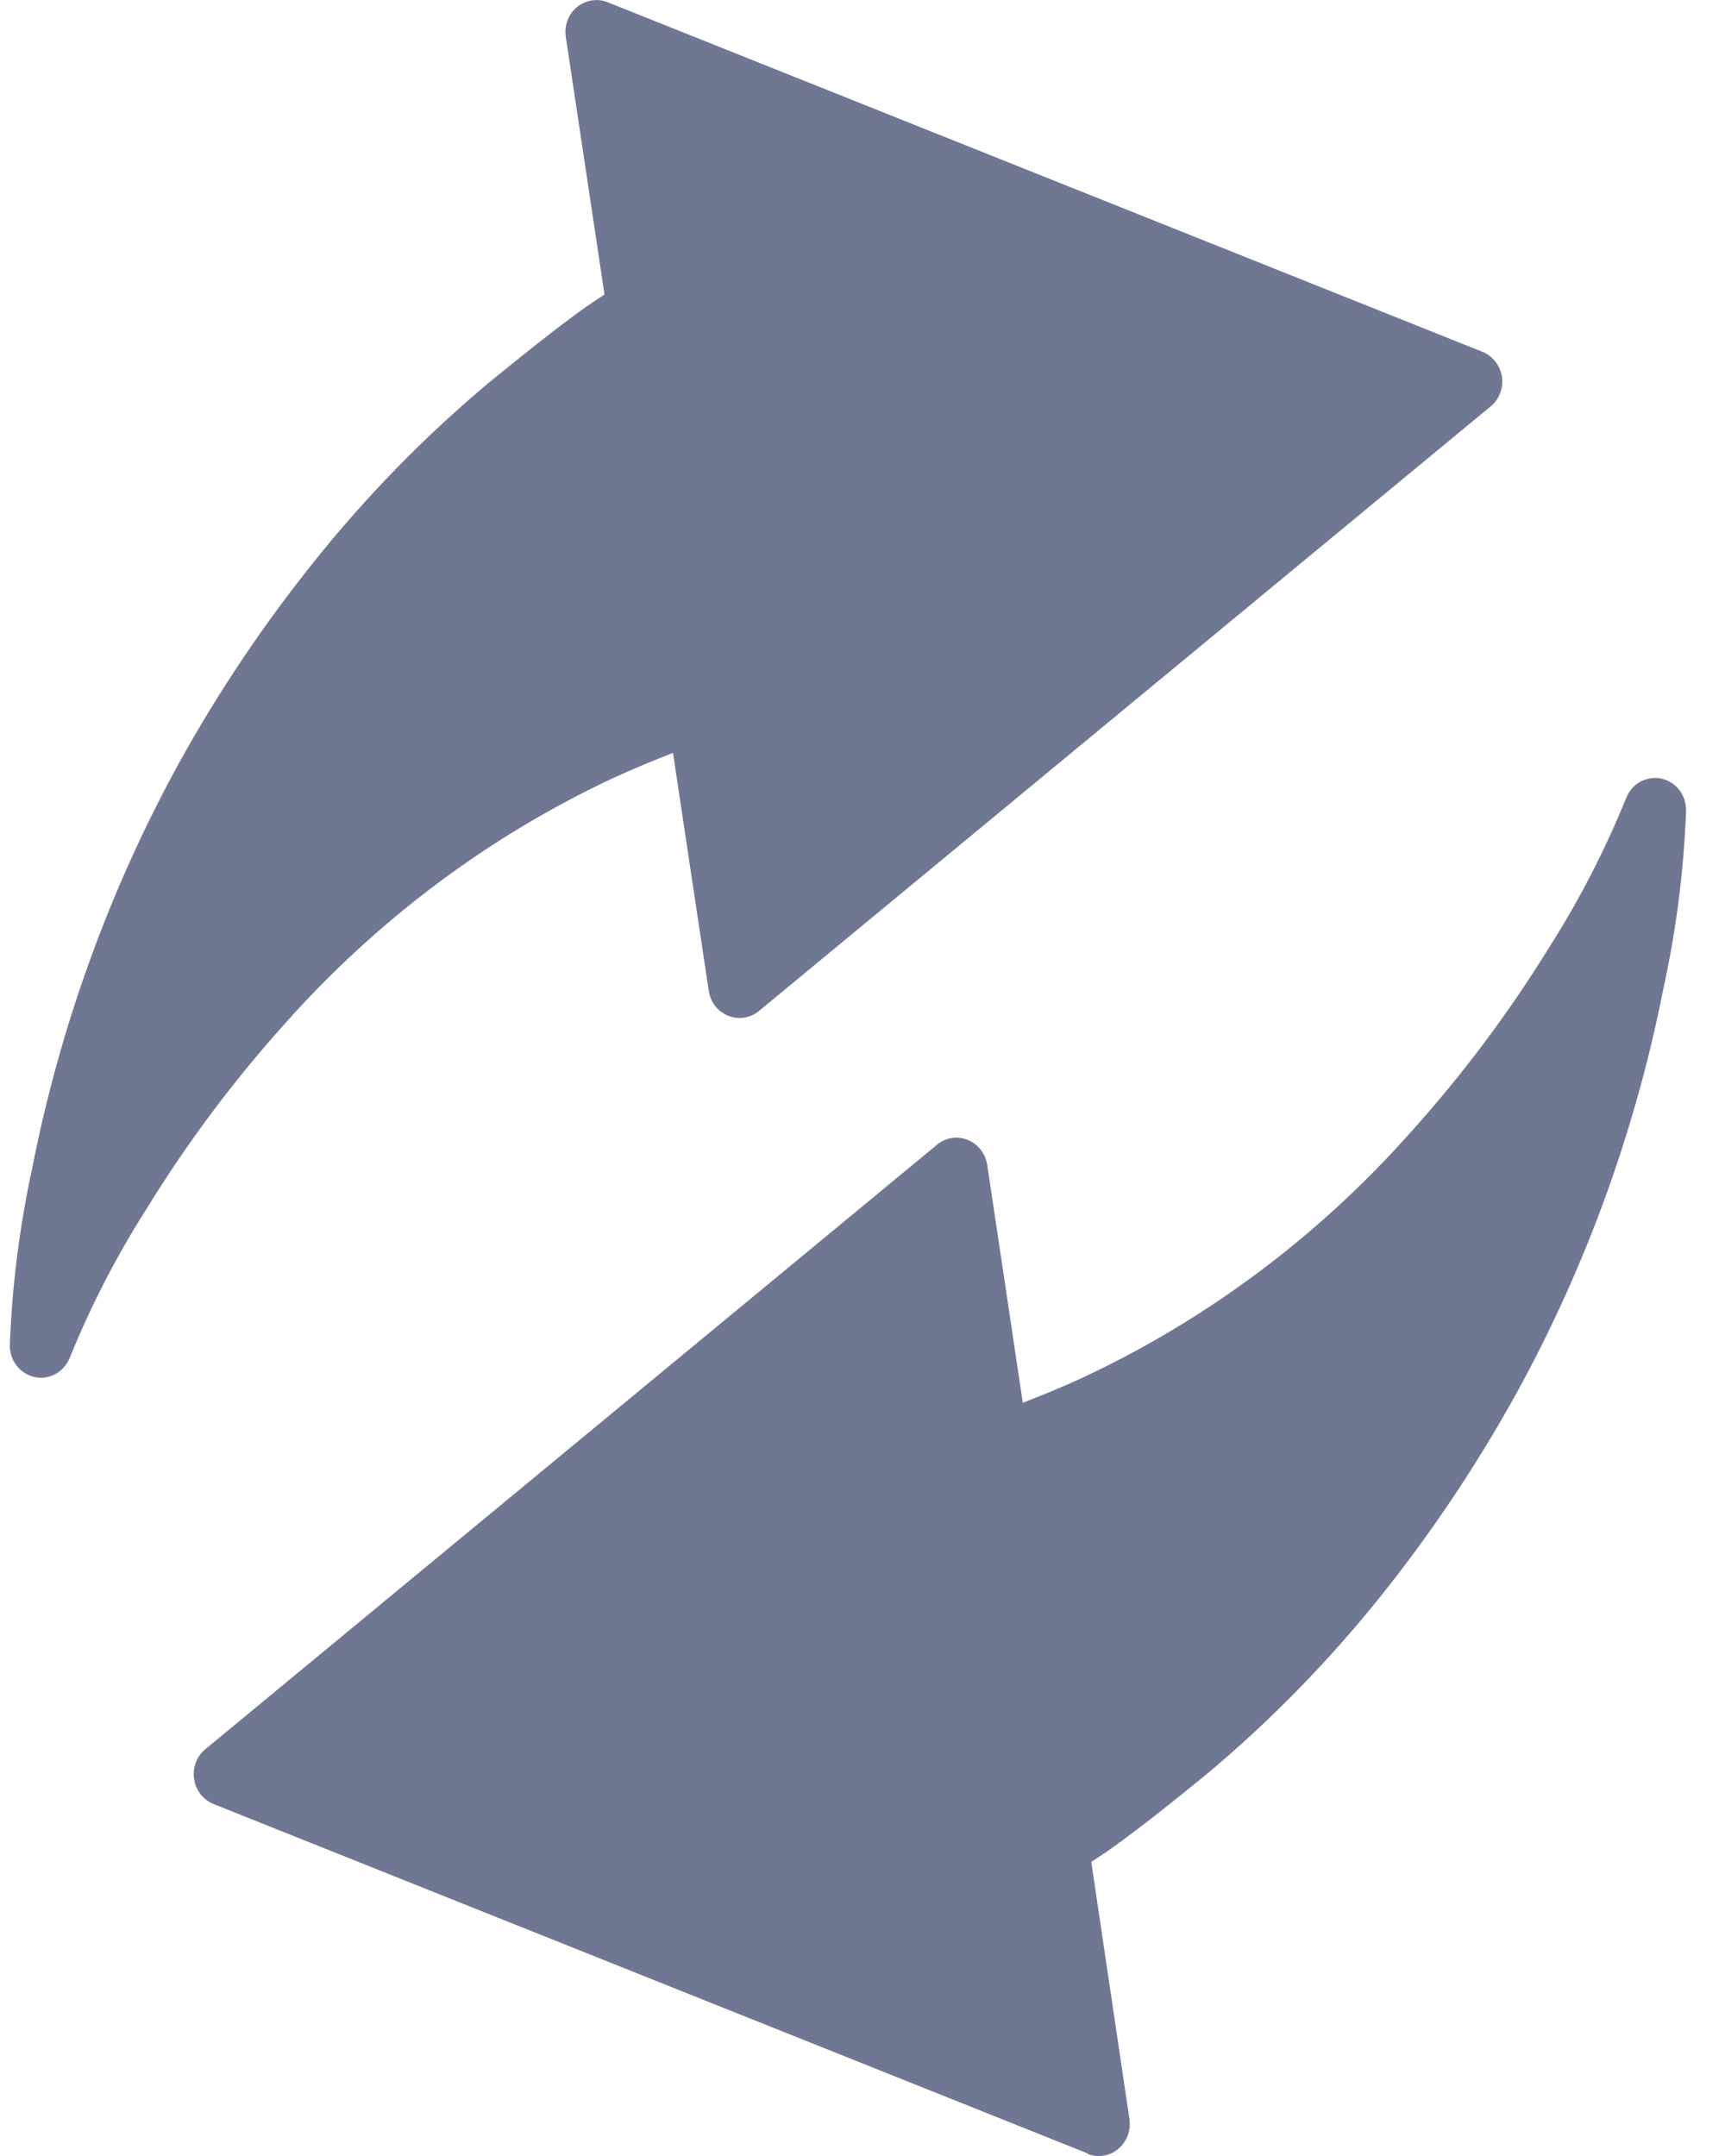 <svg width="16" height="20" viewBox="0 0 16 20" fill="none" xmlns="http://www.w3.org/2000/svg">
<path d="M10.093 19.978L1.981 16.735C1.934 16.716 1.892 16.684 1.86 16.644C1.828 16.603 1.808 16.554 1.8 16.503C1.792 16.451 1.798 16.398 1.816 16.35C1.835 16.301 1.865 16.258 1.905 16.226L8.691 10.619C8.73 10.586 8.777 10.565 8.827 10.557C8.877 10.549 8.928 10.555 8.975 10.574C9.023 10.593 9.064 10.624 9.096 10.665C9.128 10.706 9.149 10.754 9.157 10.806L9.487 13.013C9.664 12.944 9.848 12.869 10.035 12.783C11.194 12.242 12.234 11.464 13.091 10.496C13.567 9.967 13.995 9.395 14.37 8.787C14.648 8.35 14.886 7.888 15.082 7.406C15.107 7.341 15.152 7.287 15.212 7.253C15.271 7.22 15.341 7.209 15.407 7.222C15.474 7.236 15.534 7.273 15.576 7.328C15.618 7.383 15.64 7.451 15.639 7.521C15.618 8.074 15.548 8.624 15.43 9.164C15.171 10.48 14.712 11.746 14.071 12.915C13.7 13.588 13.272 14.227 12.793 14.824C12.316 15.417 11.783 15.962 11.203 16.449C10.869 16.722 10.591 16.943 10.329 17.132C10.26 17.182 10.19 17.227 10.122 17.272L10.476 19.658C10.483 19.709 10.478 19.762 10.46 19.811C10.441 19.859 10.411 19.902 10.371 19.935C10.332 19.968 10.285 19.989 10.235 19.997C10.185 20.005 10.133 19.999 10.086 19.98L10.093 19.978ZM0.322 12.774C0.256 12.76 0.197 12.723 0.155 12.669C0.112 12.615 0.09 12.547 0.091 12.478C0.112 11.925 0.182 11.375 0.299 10.835C0.558 9.518 1.017 8.252 1.658 7.082C2.029 6.411 2.457 5.775 2.936 5.181C3.414 4.587 3.946 4.043 4.527 3.556C4.861 3.283 5.138 3.062 5.4 2.872C5.469 2.822 5.539 2.777 5.607 2.732L5.248 0.342C5.24 0.29 5.246 0.238 5.264 0.189C5.282 0.141 5.313 0.098 5.352 0.065C5.392 0.033 5.439 0.012 5.489 0.004C5.539 -0.004 5.59 0.002 5.637 0.021L13.749 3.263C13.797 3.282 13.838 3.313 13.87 3.354C13.902 3.394 13.923 3.443 13.931 3.494C13.938 3.546 13.933 3.599 13.914 3.647C13.896 3.696 13.865 3.739 13.825 3.771L7.039 9.379C7 9.411 6.953 9.432 6.903 9.44C6.853 9.448 6.802 9.442 6.755 9.423C6.707 9.404 6.666 9.373 6.634 9.333C6.602 9.292 6.582 9.244 6.574 9.192L6.242 6.984C6.066 7.053 5.881 7.129 5.695 7.214C4.536 7.755 3.496 8.534 2.638 9.501C2.163 10.03 1.735 10.602 1.361 11.211C1.082 11.648 0.844 12.111 0.648 12.593C0.632 12.633 0.608 12.669 0.578 12.699C0.547 12.729 0.511 12.751 0.471 12.765C0.442 12.775 0.412 12.78 0.382 12.781C0.362 12.781 0.342 12.779 0.322 12.774Z" fill="#707793"/>
</svg>
